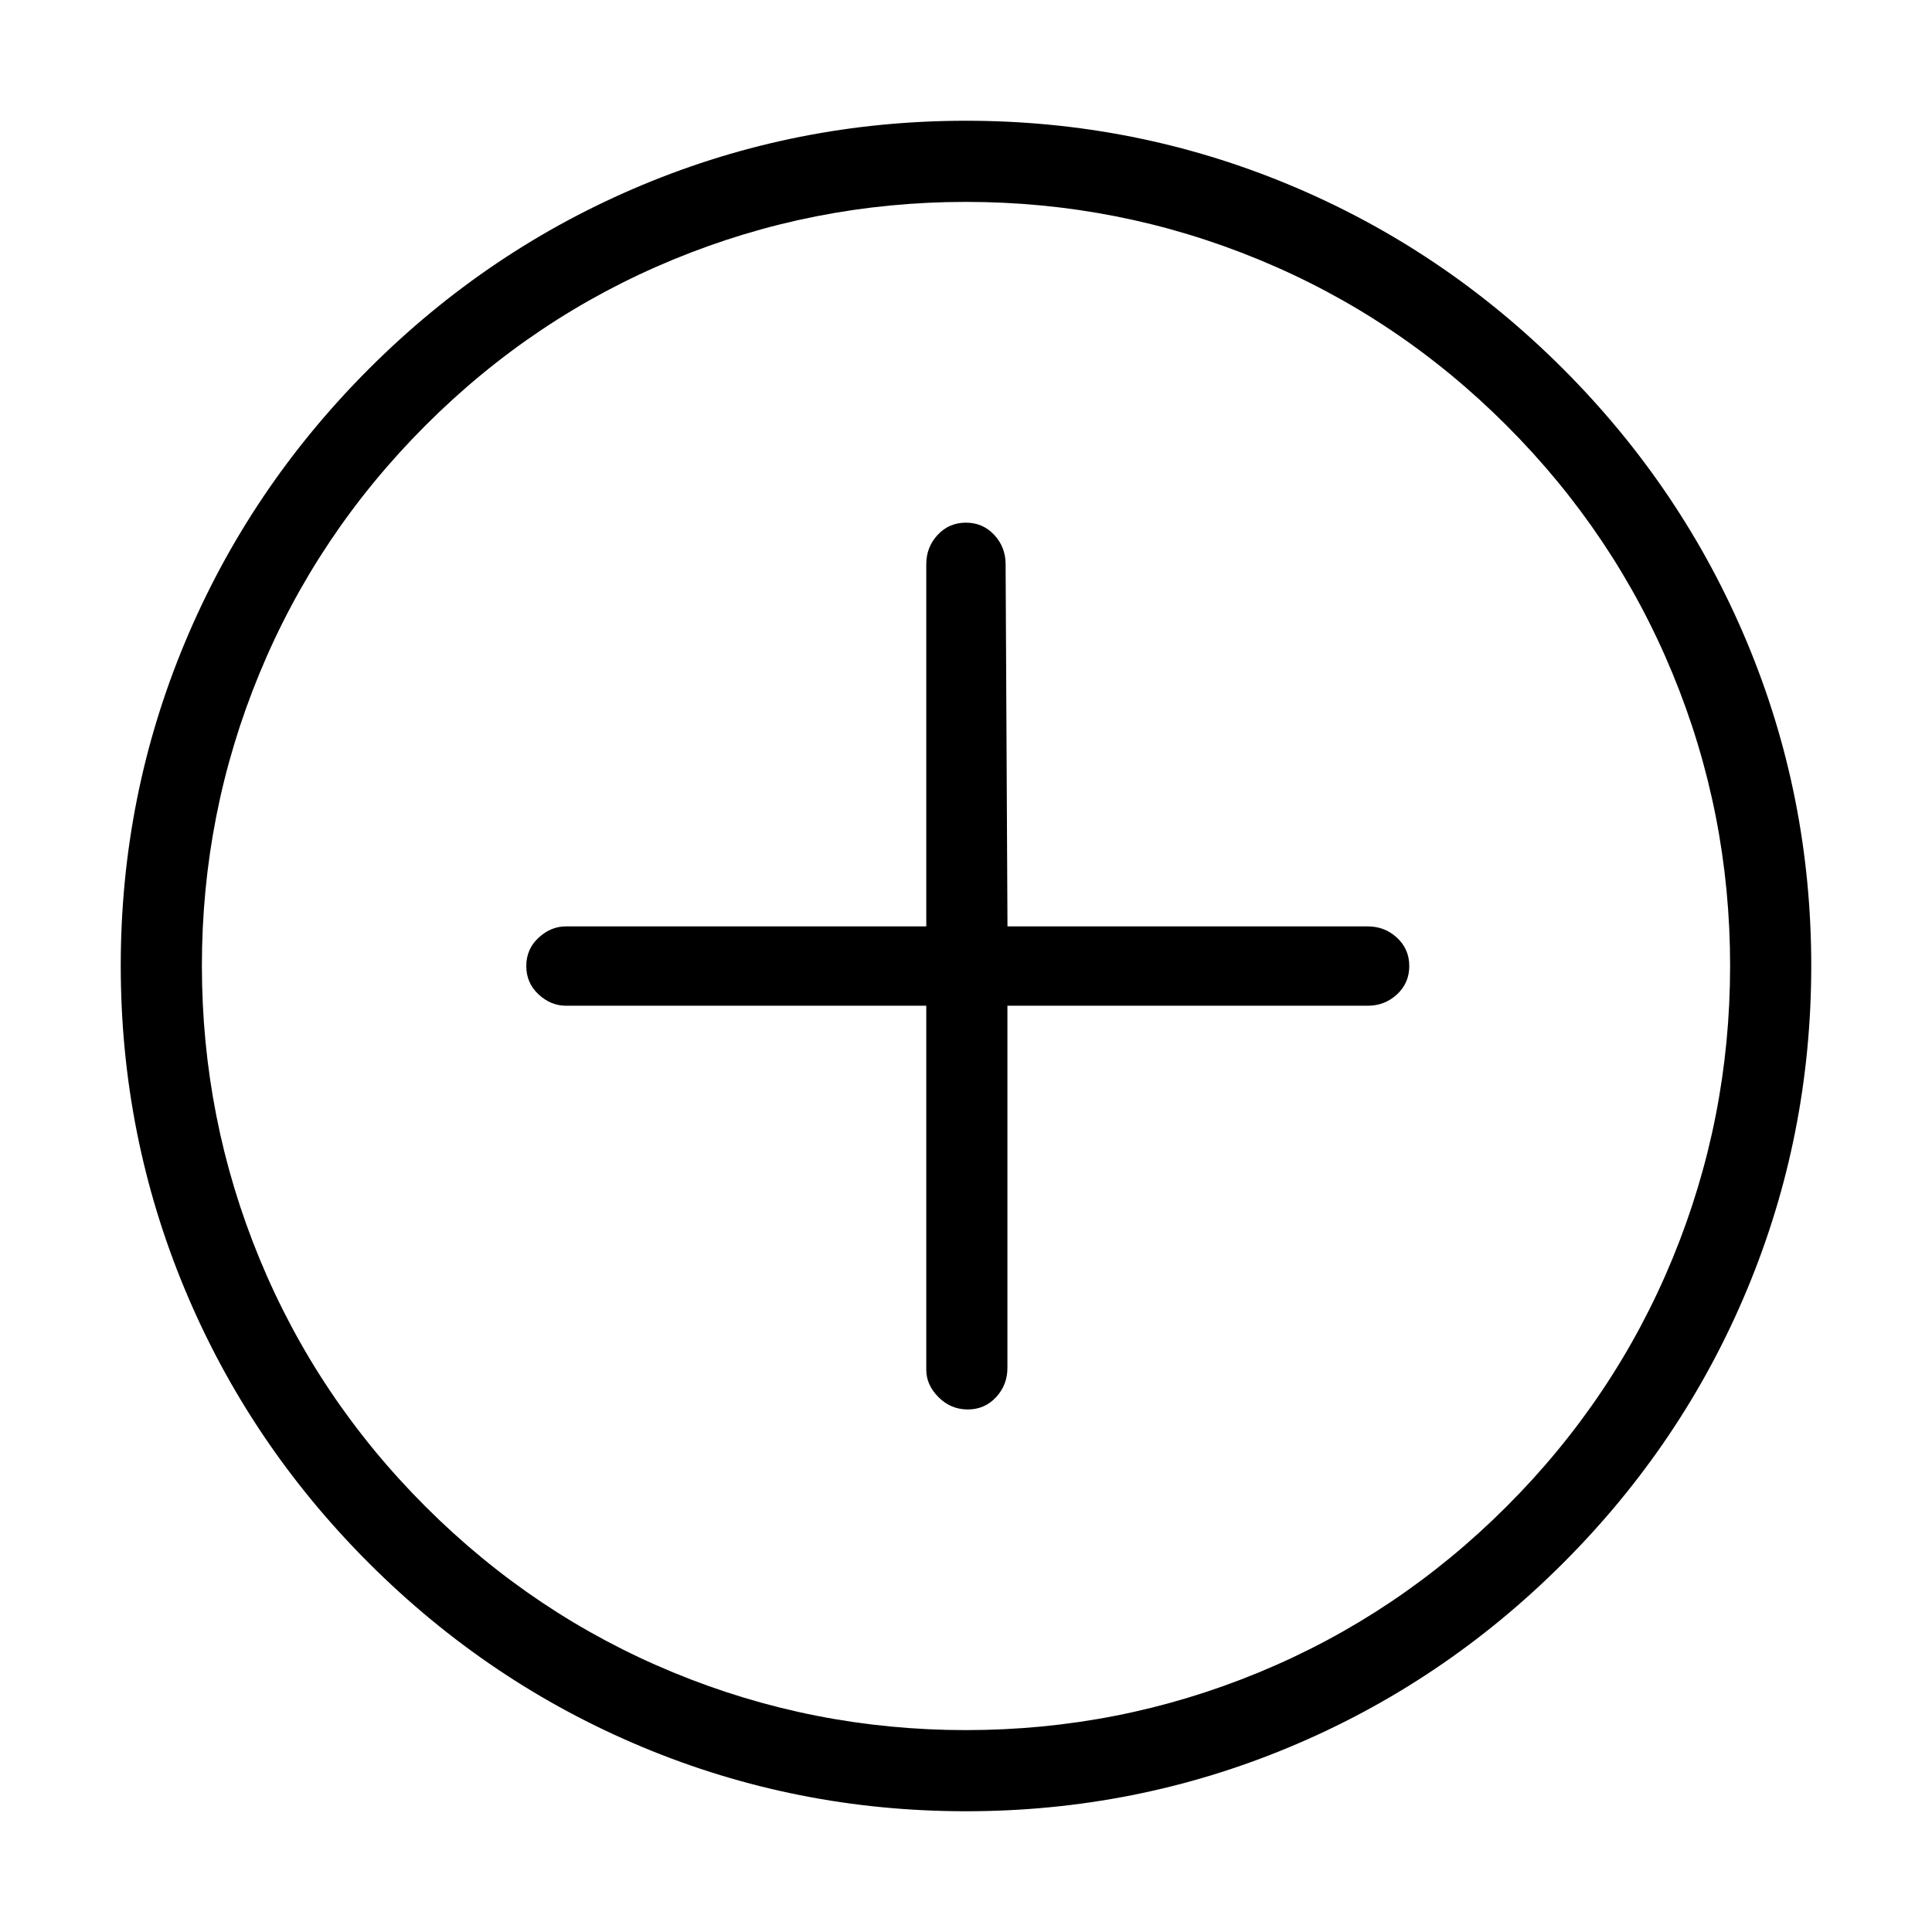 <!-- Generated by IcoMoon.io -->
<svg version="1.1" xmlns="http://www.w3.org/2000/svg" width="32" height="32" viewBox="0 0 32 32">
<title>roundaddlight</title>
<path d="M16 30q-2.813 0-5.359-1.063t-4.531-3.047-3.047-4.531-1.063-5.359 1.063-5.359 3.047-4.531 4.531-3.047 5.359-1.063 5.359 1.063 4.531 3.047 3.047 4.531 1.063 5.359-1.063 5.359-3.047 4.531-4.531 3.047-5.359 1.063zM16 3.344q-2.531 0-4.844 0.953t-4.109 2.75-2.75 4.109-0.953 4.844 0.953 4.844 2.75 4.109 4.109 2.75 4.844 0.953 4.844-0.953 4.109-2.75 2.75-4.109 0.953-4.844-0.953-4.844-2.75-4.109-4.109-2.75-4.844-0.953zM22.656 15.344h-5.969l-0.031-6q0-0.281-0.188-0.484t-0.469-0.203v0q-0.281 0-0.469 0.203t-0.188 0.484v6h-5.969q-0.25 0-0.453 0.188t-0.203 0.469 0.203 0.469 0.453 0.188h5.969v6.031q0 0.25 0.203 0.453t0.484 0.203v0q0.281 0 0.469-0.203t0.188-0.484v-6h5.969q0.281 0 0.484-0.188t0.203-0.469-0.203-0.469-0.484-0.188z"></path>
</svg>
